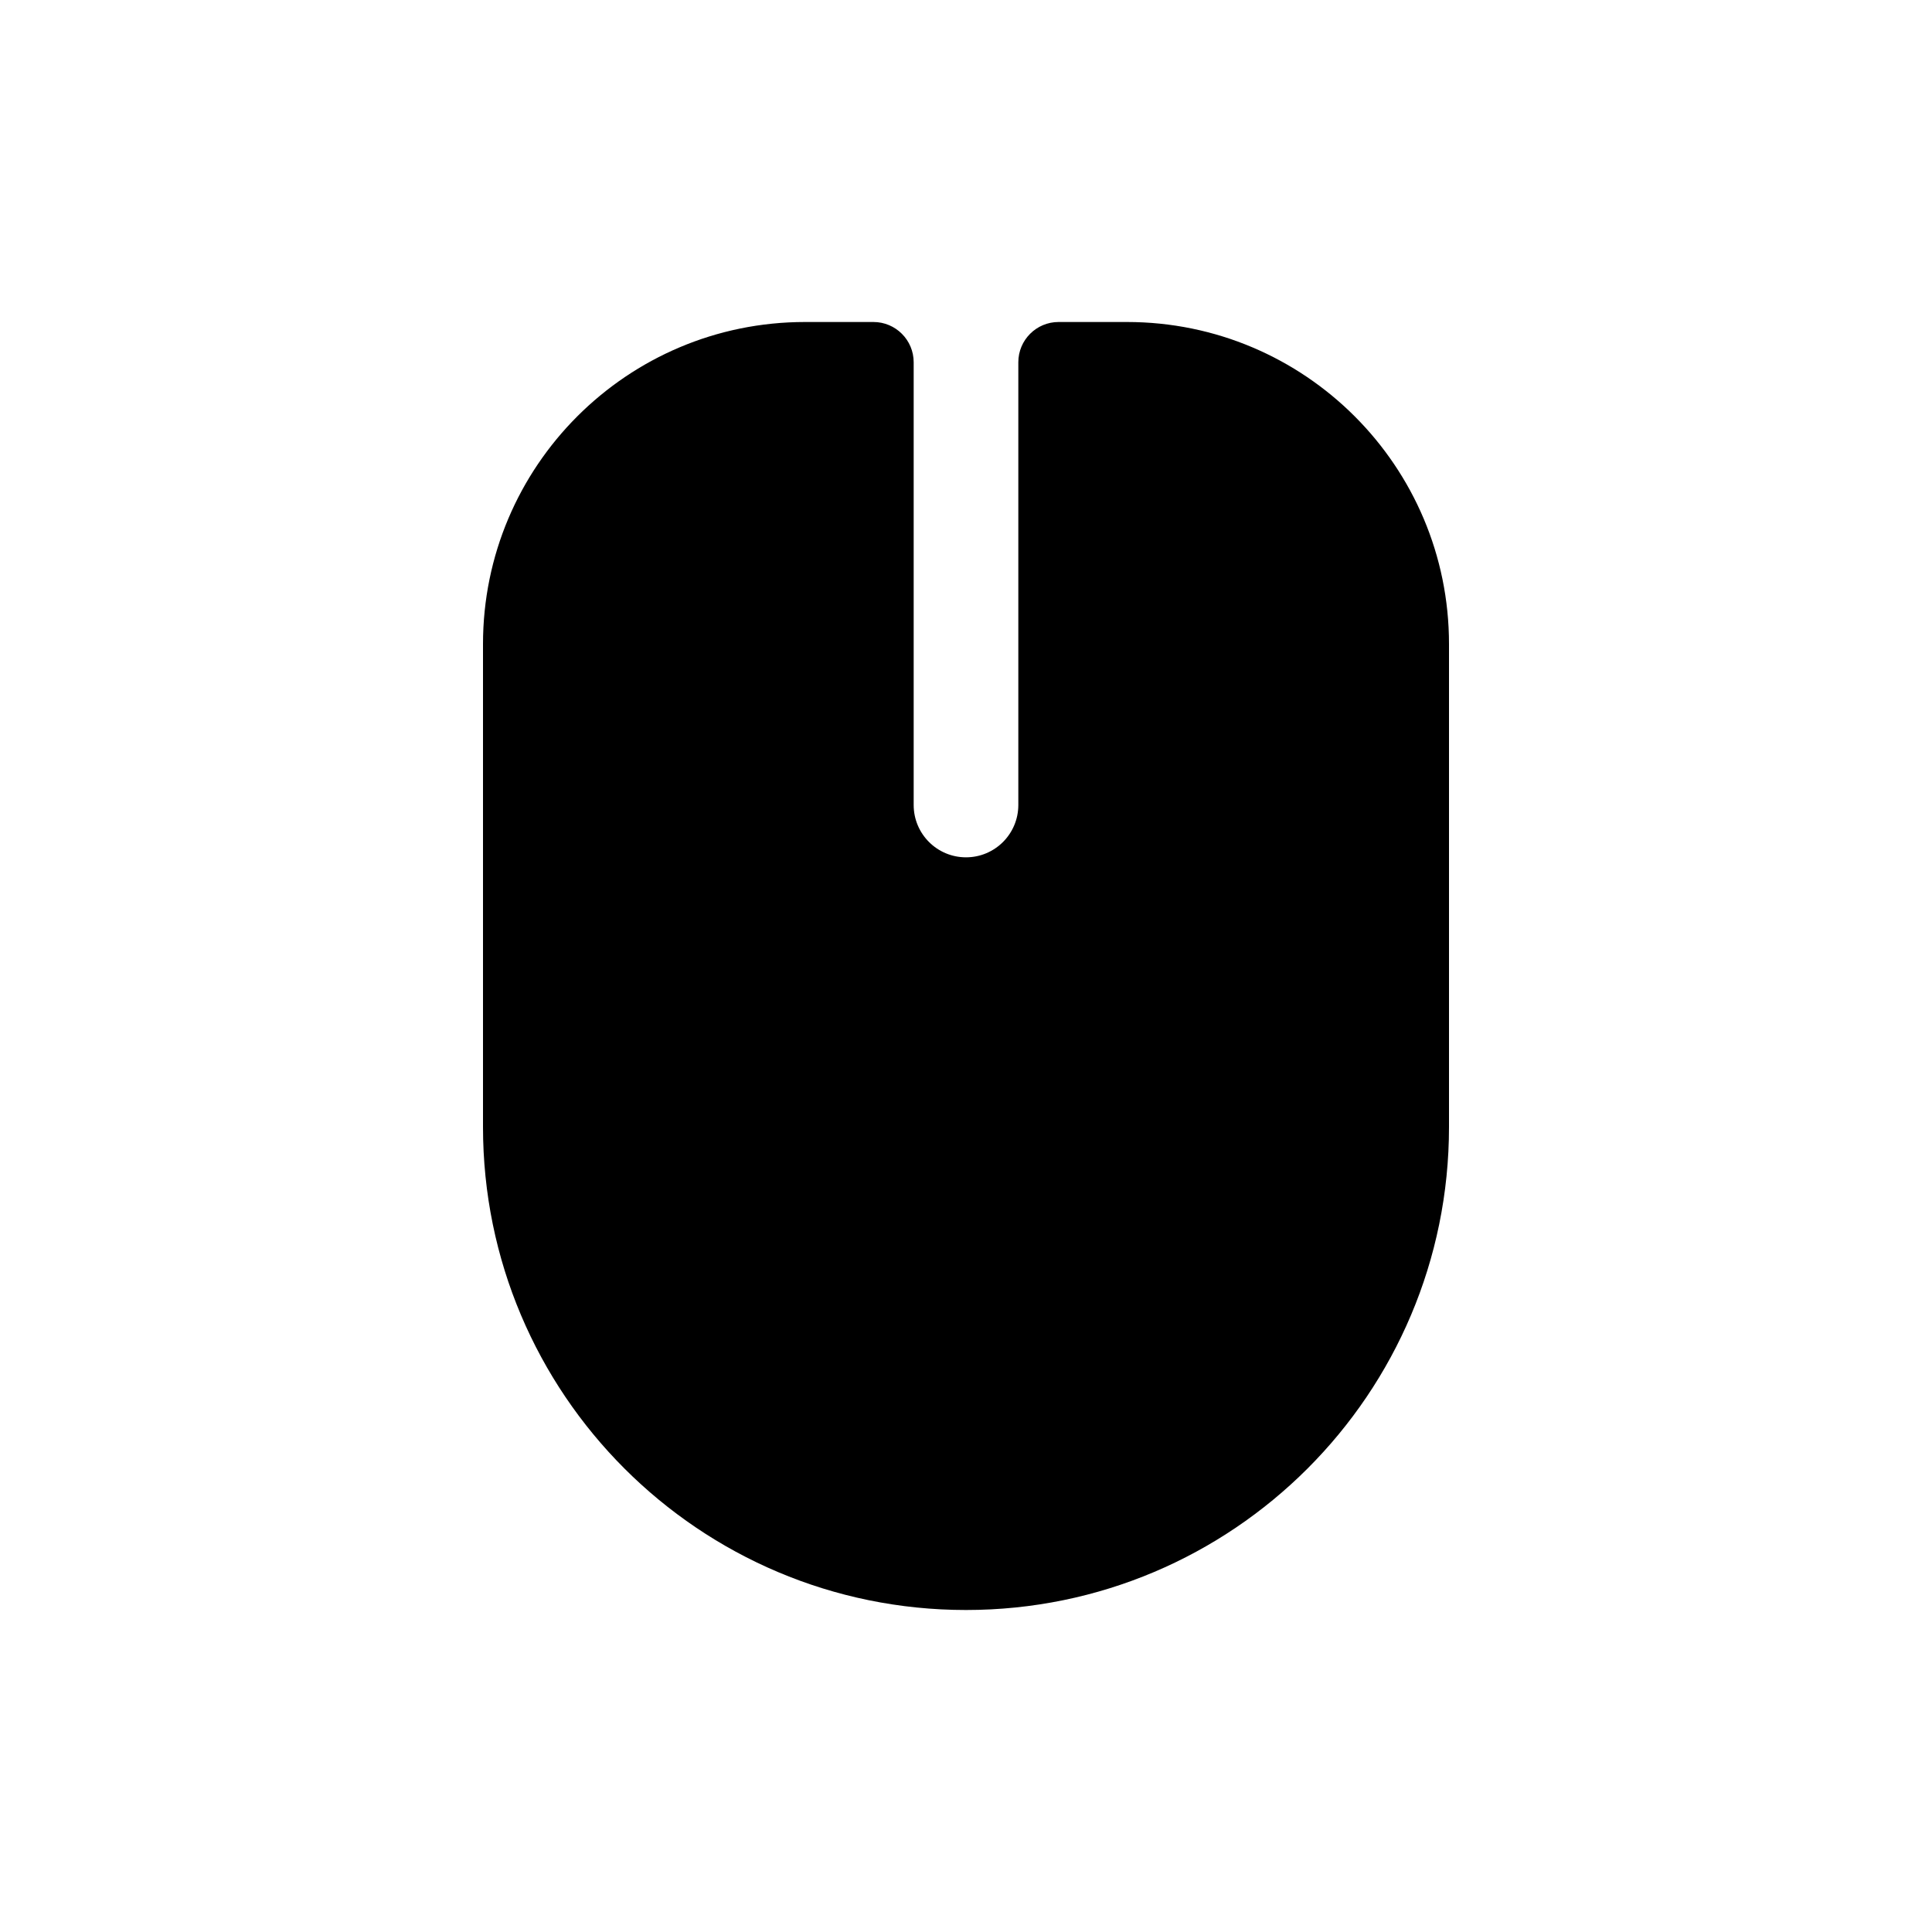 <svg width="24" height="24" viewBox="0 0 24 24" fill="none" xmlns="http://www.w3.org/2000/svg">
<path d="M11.35 10V4.5C11.35 4.224 11.126 4 10.85 4H10C7.791 4 6 5.791 6 8V14C6 17.314 8.686 20 12 20C15.314 20 18 17.314 18 14V8C18 5.791 16.209 4 14 4H13.15C12.874 4 12.65 4.224 12.65 4.5V10C12.65 10.359 12.359 10.65 12 10.65C11.641 10.65 11.35 10.359 11.35 10Z" fill="black"/>
</svg>
